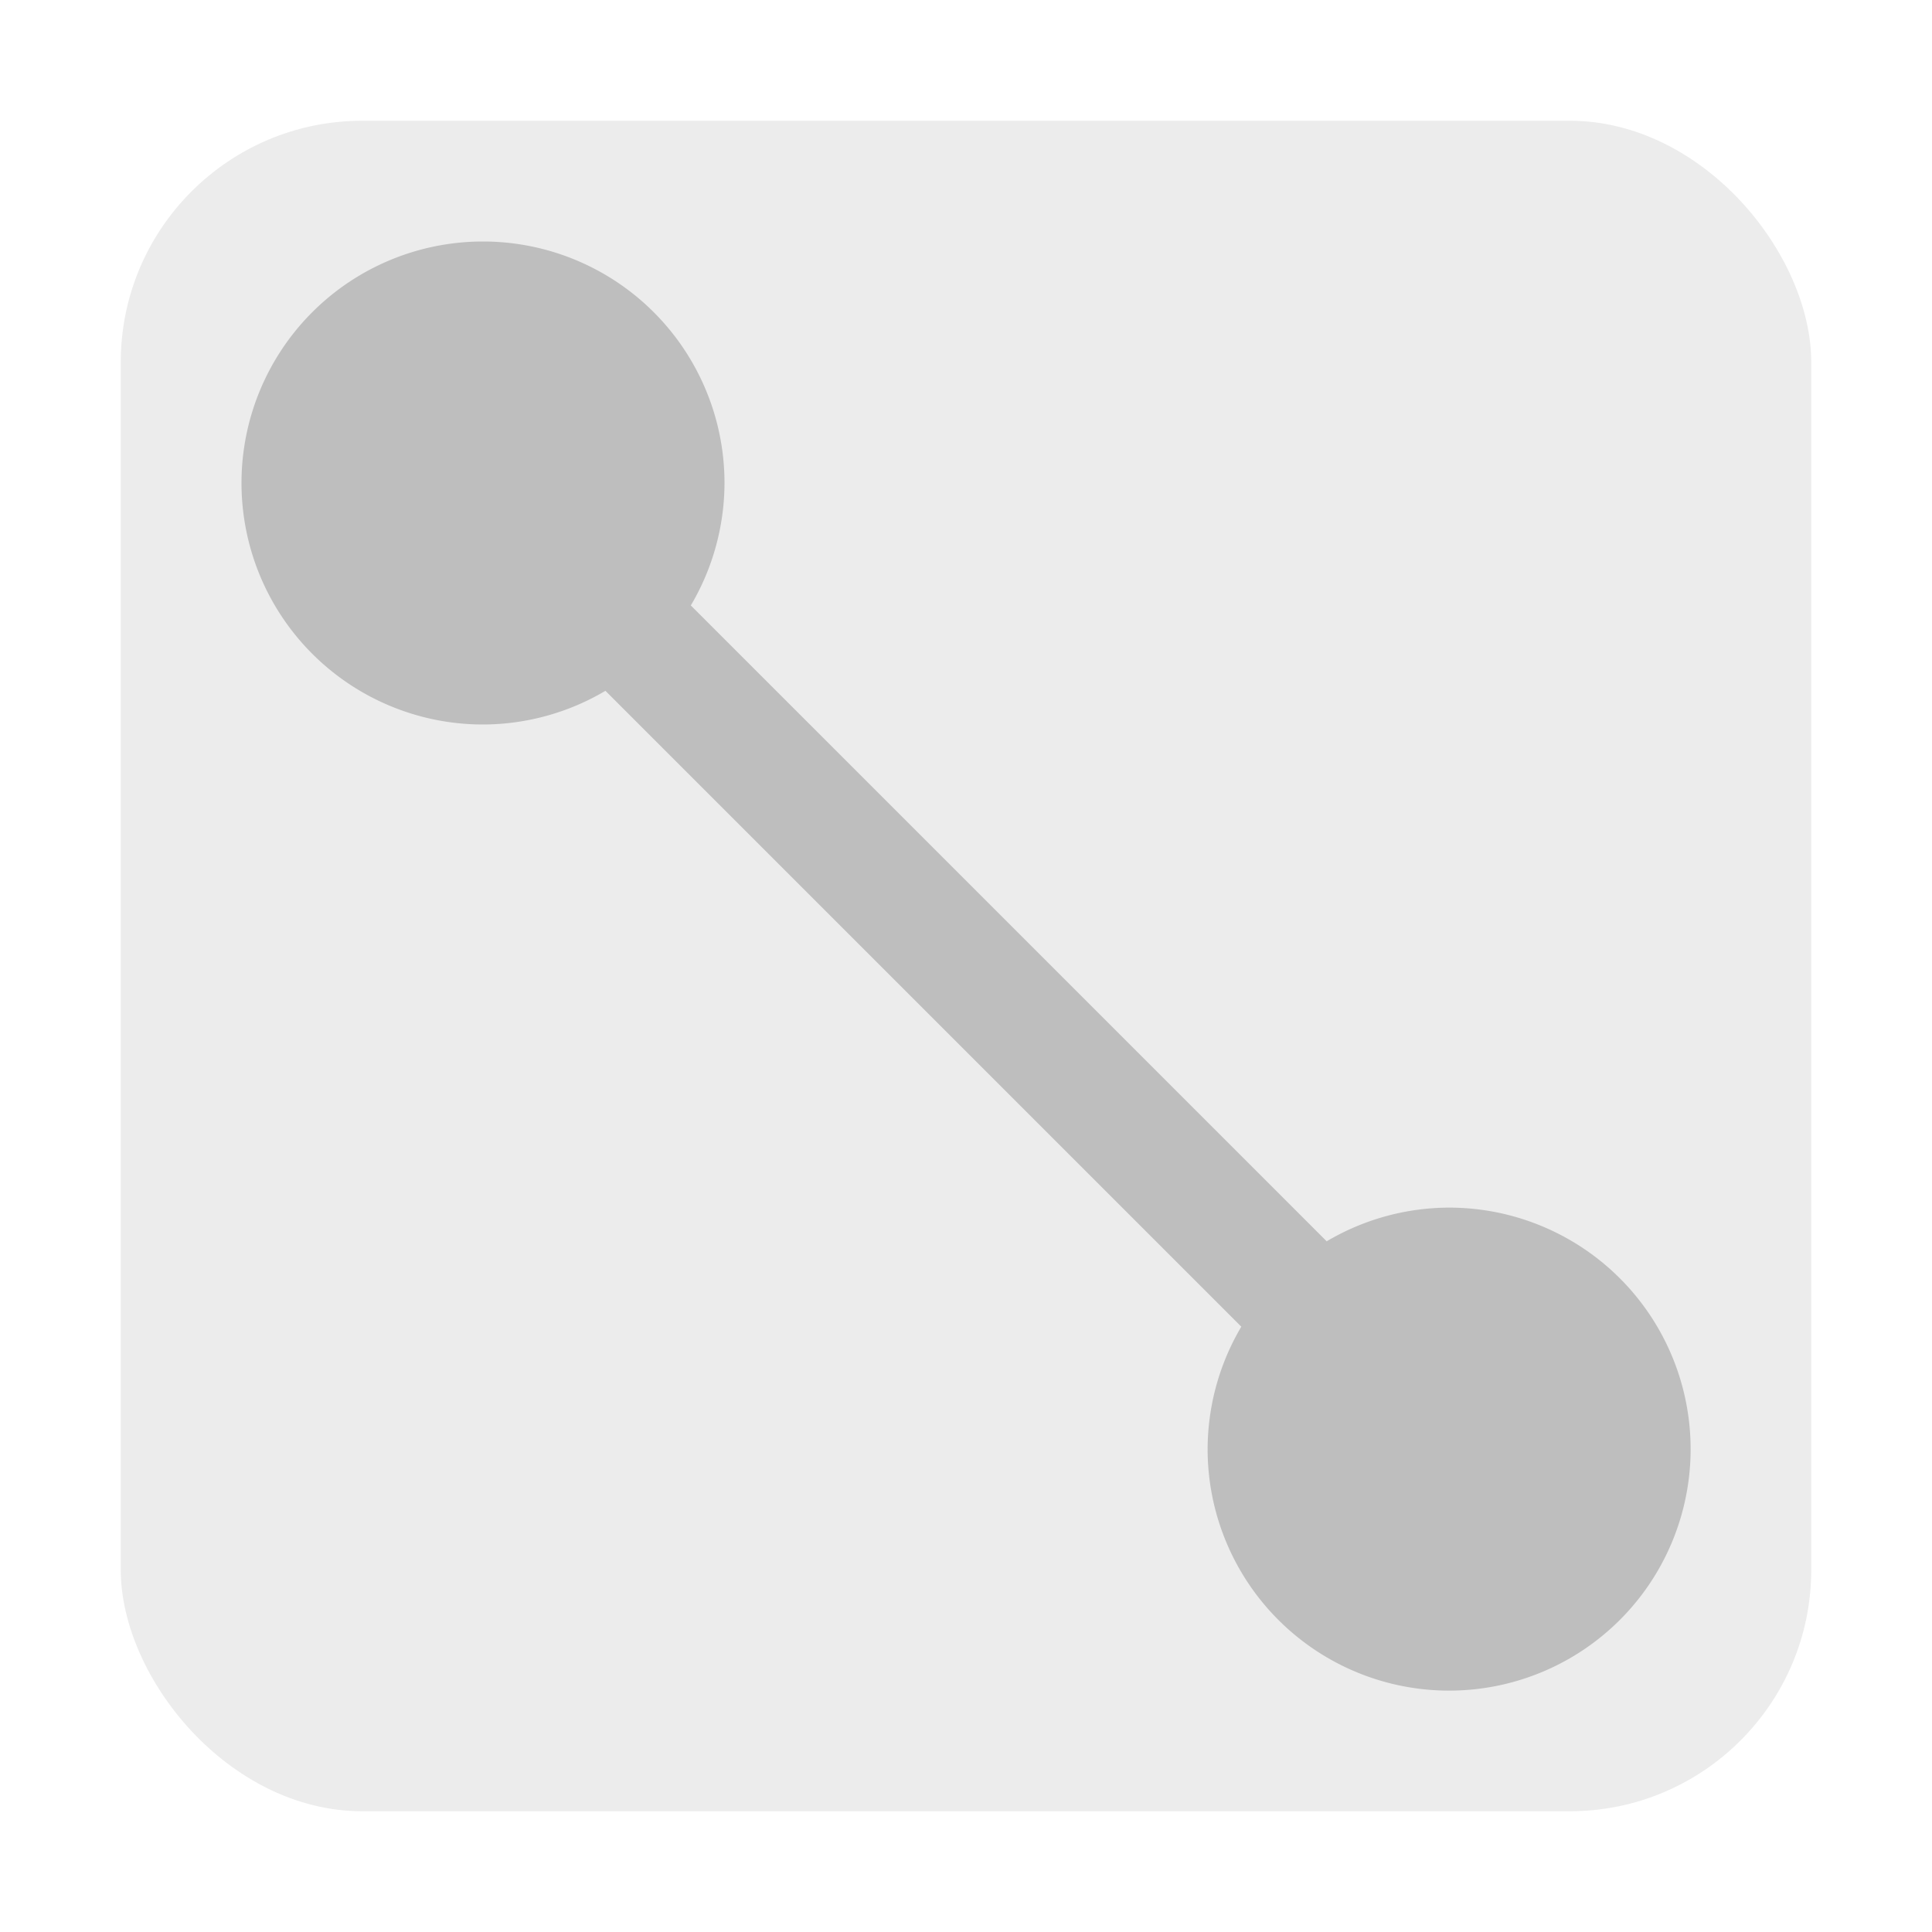 <svg height="16" viewBox="0 0 16 16" width="16" xmlns="http://www.w3.org/2000/svg"><g fill="#bebebe"><rect height="14" opacity=".3" rx="2" width="14" x="1" y="1"/><path d="m4 2a2 2 0 0 0 -2 2 2 2 0 0 0 2 2 2 2 0 0 0 1.014-.279l5.266 5.266a2 2 0 0 0 -.279 1.014 2 2 0 0 0 2 2 2 2 0 0 0 2-2 2 2 0 0 0 -2-2 2 2 0 0 0 -1.014.279l-5.266-5.266a2 2 0 0 0 .279-1.014 2 2 0 0 0 -2-2z"/></g></svg>